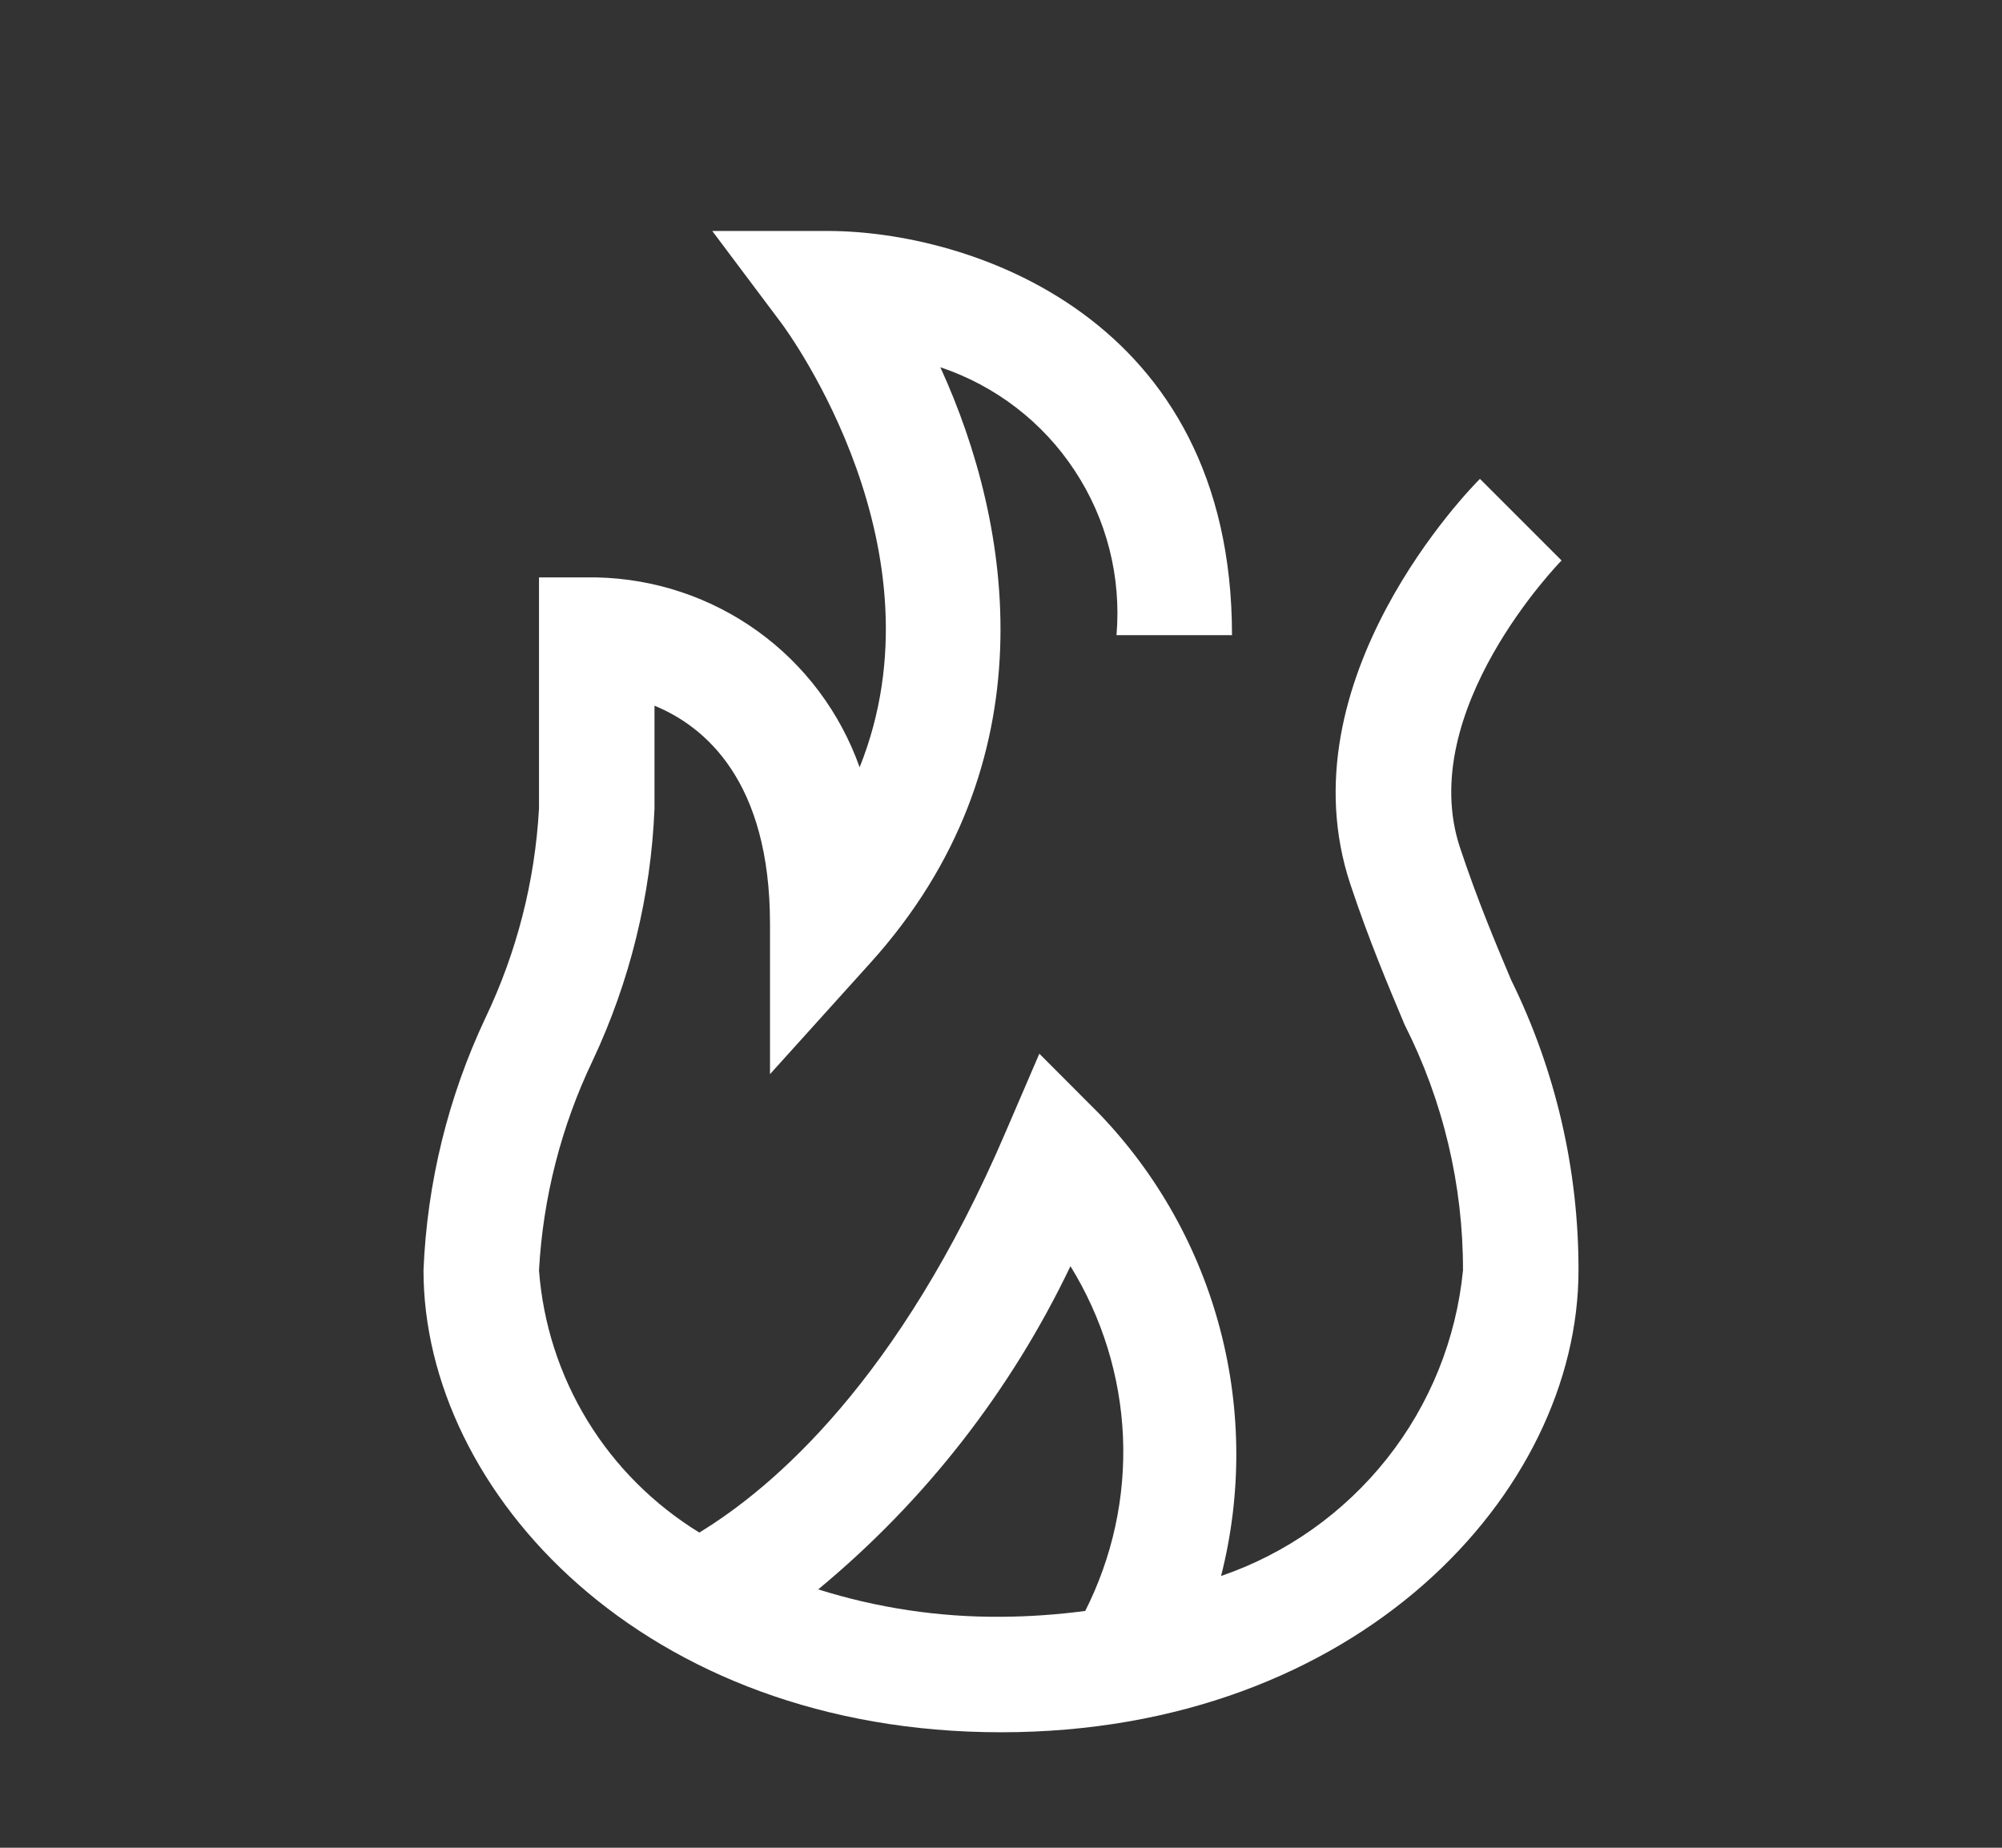 <svg width="13" height="12" viewBox="0 0 13 12" fill="none" xmlns="http://www.w3.org/2000/svg">
<rect x="0" y="0" width="13" height="12" fill="#333333" stroke="none"/>
<path d="M9.812 6.363C9.71 6.121 9.594 5.846 9.481 5.506C9.185 4.618 10.131 3.649 10.14 3.64L9.61 3.11C9.557 3.162 8.326 4.414 8.769 5.744C8.891 6.11 9.014 6.4 9.121 6.655C9.371 7.149 9.501 7.696 9.5 8.25C9.456 8.697 9.285 9.121 9.006 9.473C8.727 9.825 8.353 10.09 7.929 10.235C8.063 9.709 8.061 9.158 7.923 8.633C7.785 8.108 7.516 7.627 7.14 7.235L6.749 6.843L6.53 7.352C5.842 8.959 5.022 9.66 4.541 9.953C4.245 9.771 3.996 9.523 3.815 9.227C3.634 8.931 3.526 8.596 3.5 8.25C3.526 7.778 3.644 7.316 3.848 6.889C4.09 6.375 4.227 5.818 4.25 5.25V4.583C4.578 4.718 5 5.072 5 6V6.976L5.654 6.251C6.821 4.956 6.577 3.413 6.106 2.385C6.464 2.505 6.772 2.741 6.979 3.057C7.187 3.372 7.282 3.749 7.25 4.125H8C8 2.049 6.283 1.5 5.375 1.5H4.625L5.075 2.1C5.126 2.169 6.148 3.572 5.582 4.983C5.456 4.628 5.226 4.32 4.921 4.1C4.616 3.88 4.251 3.758 3.875 3.75H3.5V5.25C3.474 5.722 3.356 6.184 3.152 6.611C2.91 7.125 2.773 7.682 2.75 8.25C2.75 9.693 4.184 11.25 6.5 11.25C8.816 11.25 10.25 9.693 10.25 8.25C10.251 7.596 10.101 6.95 9.812 6.363ZM5.313 10.322C6.005 9.75 6.564 9.033 6.951 8.223C7.157 8.557 7.275 8.938 7.292 9.33C7.309 9.722 7.224 10.112 7.047 10.462C6.866 10.486 6.683 10.499 6.5 10.5C6.098 10.503 5.697 10.443 5.313 10.322Z" fill="white"/>
</svg>
